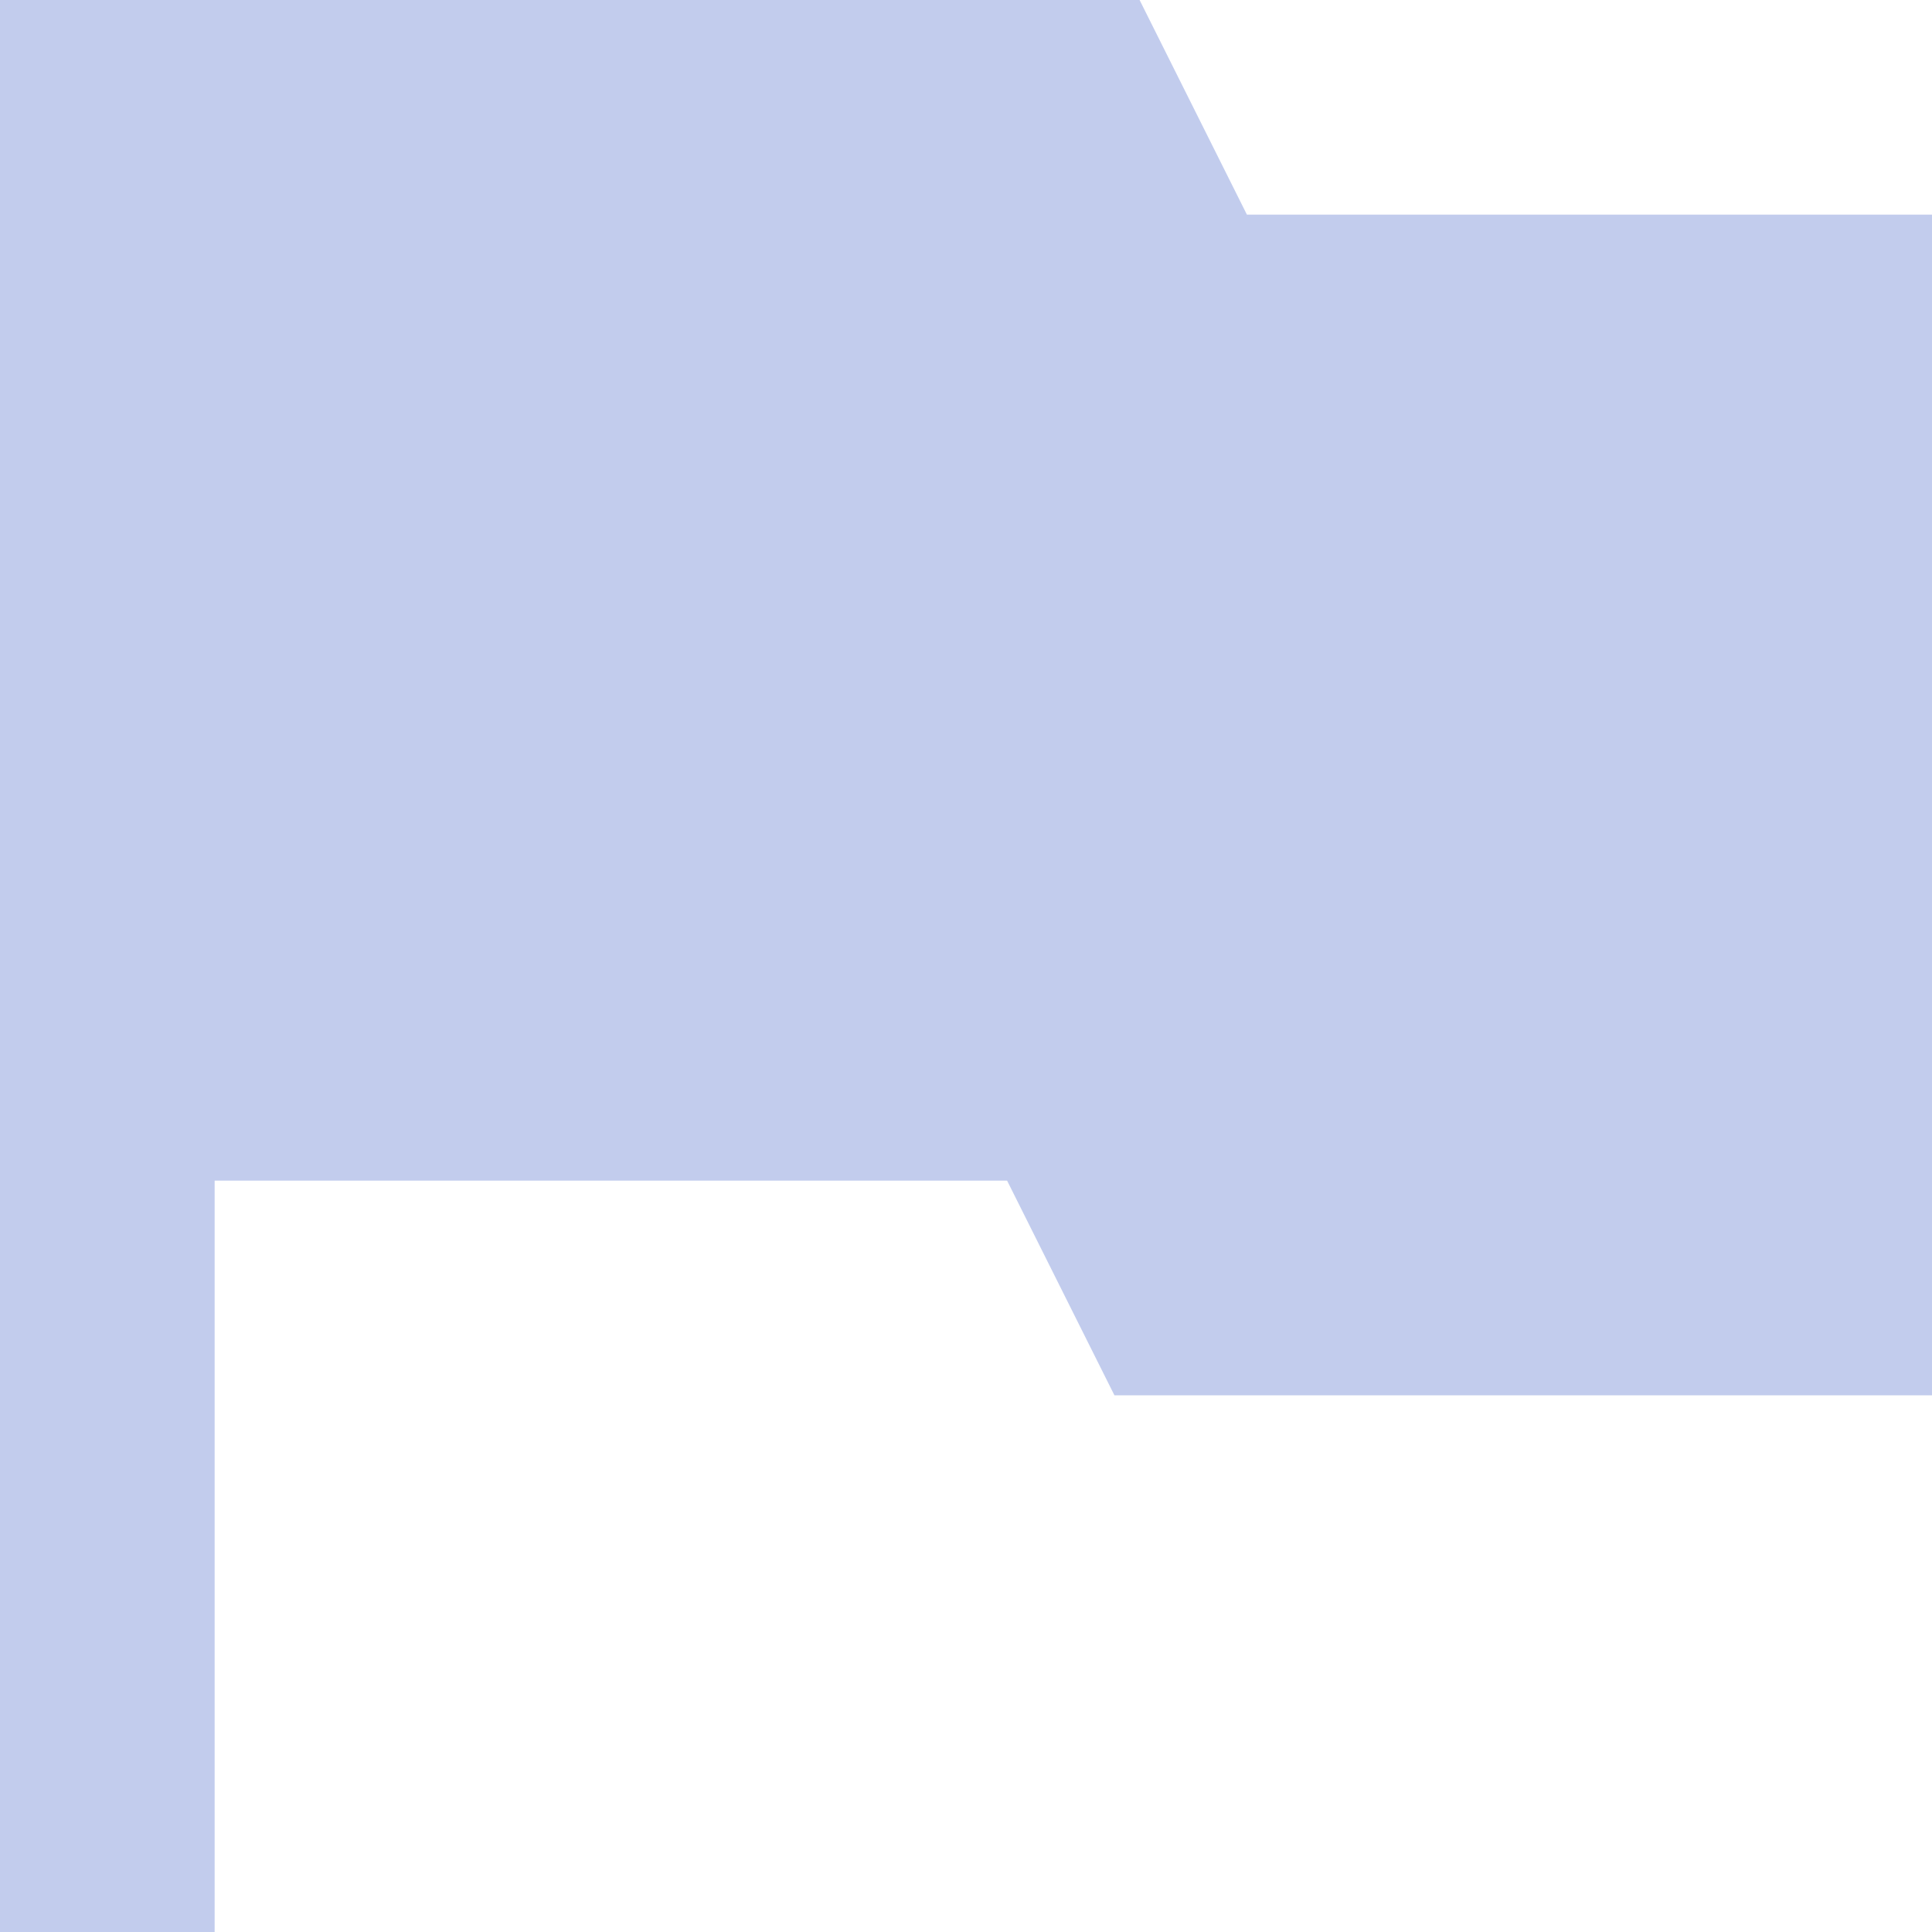 <svg xmlns="http://www.w3.org/2000/svg" viewBox="0 0 40 40">
  <path id="page" d="M60,60v40h4.444V84.444H80.851l2.222,4.444H100V64.444H85.816L83.594,60Z" transform="translate(-60 -60)" fill="#c2cced"/>
</svg>
